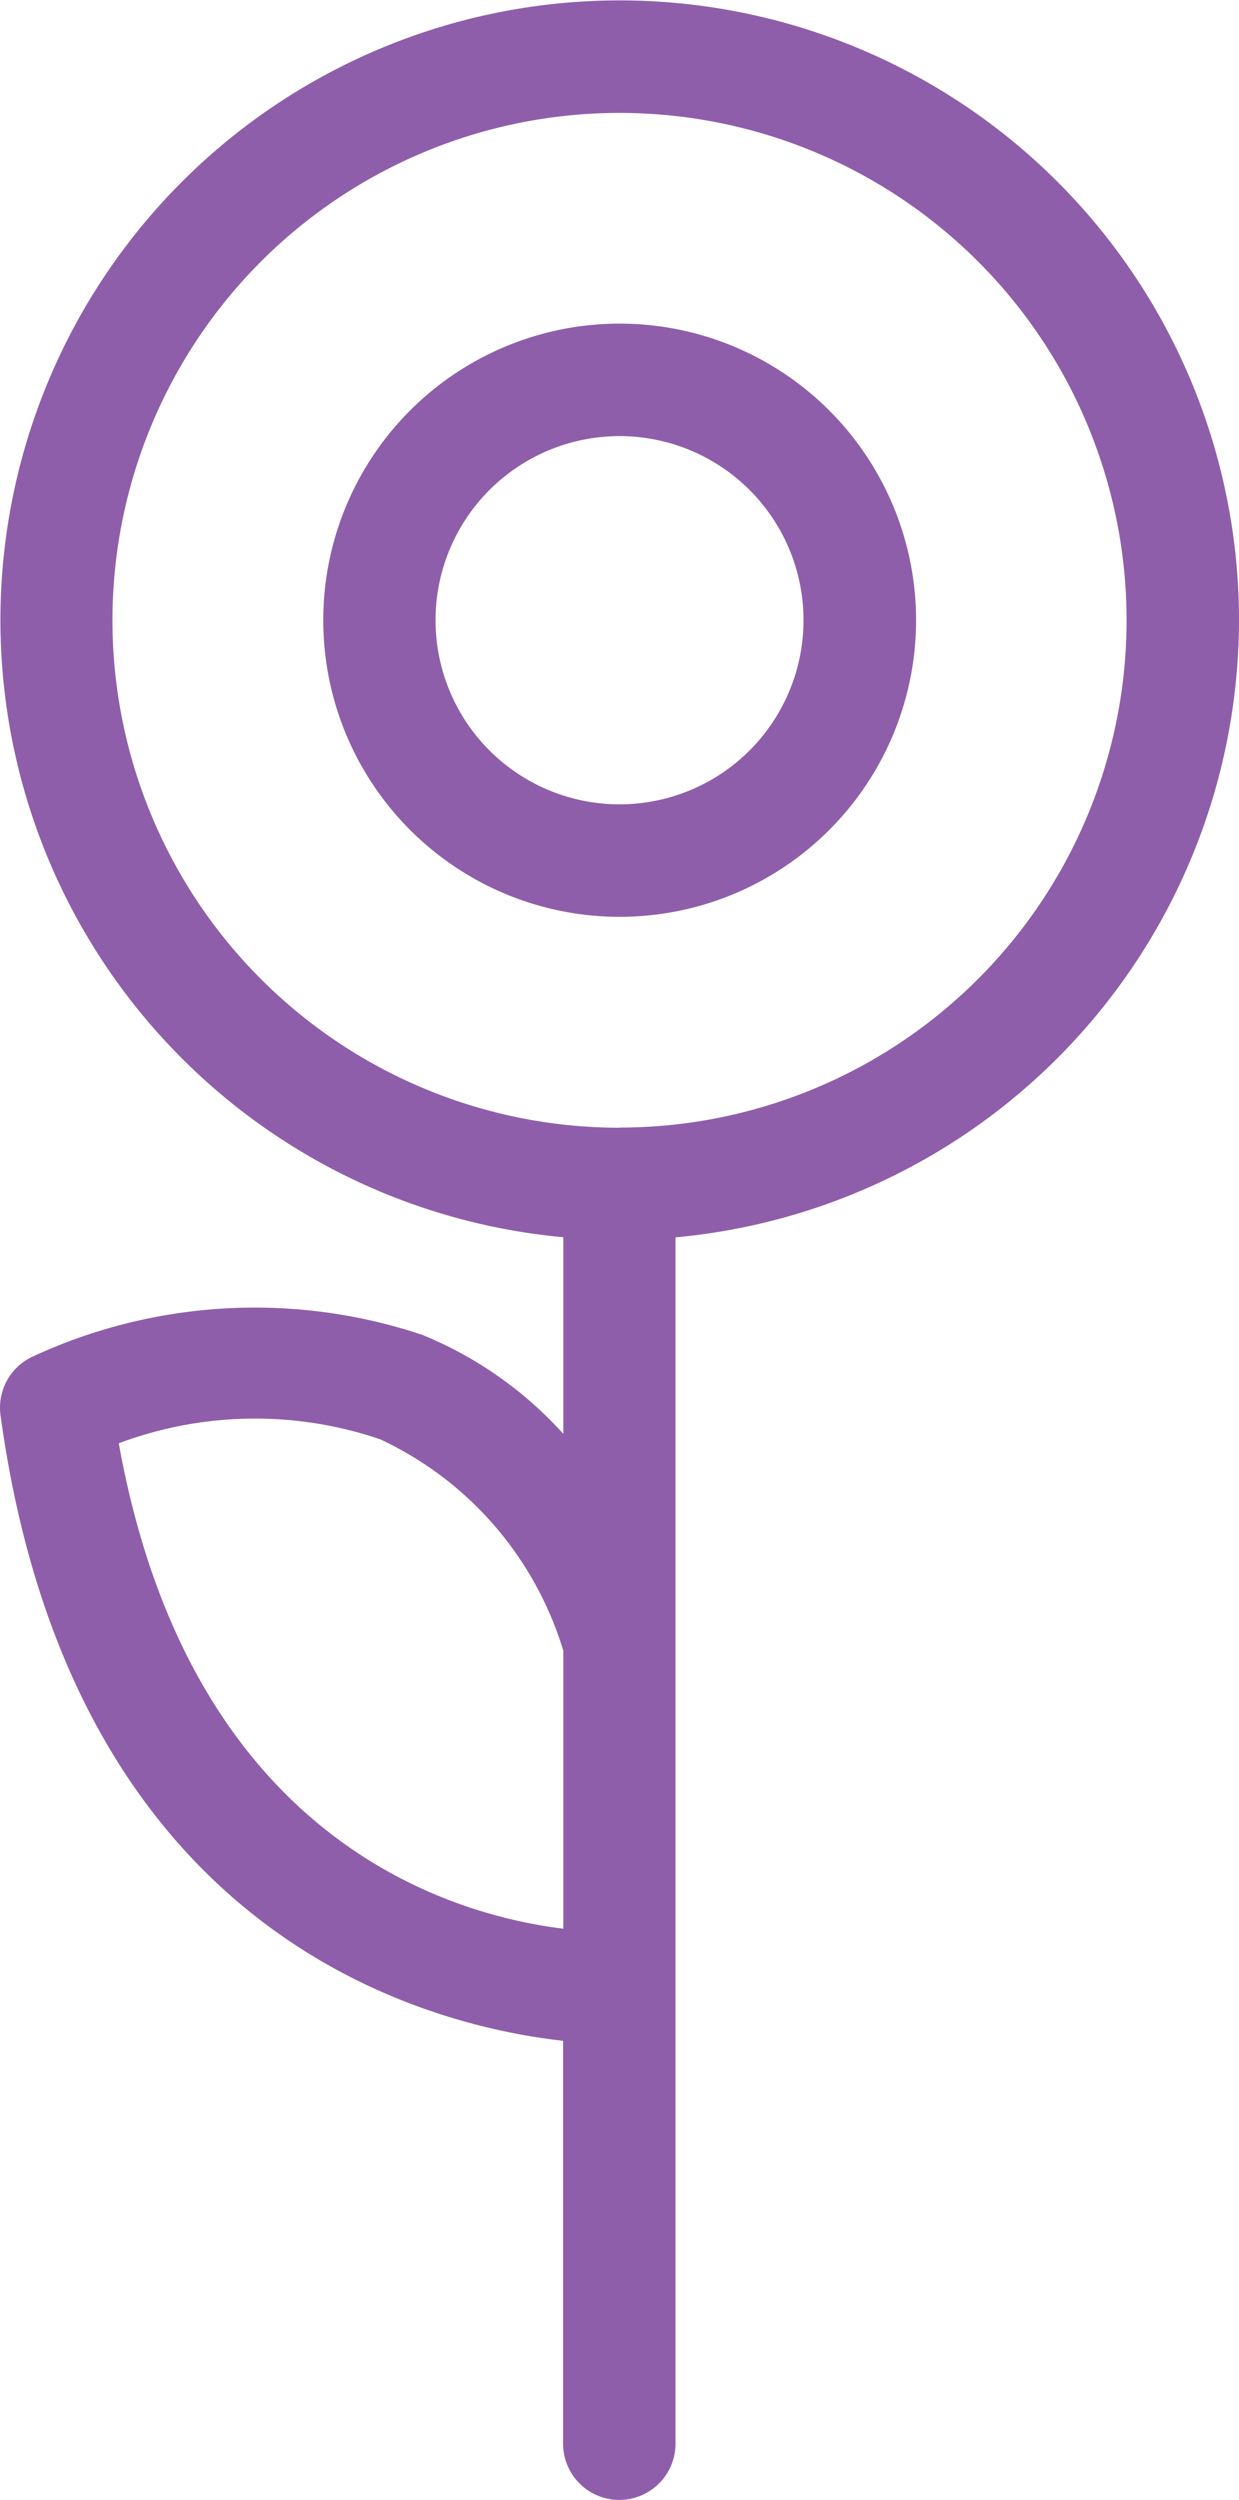 <svg id="invest" xmlns="http://www.w3.org/2000/svg" width="26.209" height="52.847" viewBox="0 0 26.209 52.847">
  <g id="Layer_4" data-name="Layer 4" transform="translate(0 0)">
    <path id="Path_5692" data-name="Path 5692" d="M39.188,14.886A13.1,13.1,0,1,0,24.895,27.929v4.157a8.166,8.166,0,0,0-2.988-2.095,11.178,11.178,0,0,0-8.261.472,1.19,1.19,0,0,0-.656,1.229c1.5,10.952,8.918,12.89,11.9,13.224v8.516a1.189,1.189,0,0,0,2.378,0v-25.5A13.117,13.117,0,0,0,39.188,14.886Zm-23.7,17.4A8.219,8.219,0,0,1,21.02,32.2a7.245,7.245,0,0,1,3.875,4.471v5.875C22.493,42.251,17,40.663,15.491,32.284Zm10.592-6.672A10.726,10.726,0,1,1,36.81,14.886,10.726,10.726,0,0,1,26.084,25.611Z" transform="translate(-12.979 -1.775)" fill="#8f5eab"/>
    <path id="Path_5693" data-name="Path 5693" d="M25,7.528a6.27,6.27,0,1,0,6.27,6.27A6.27,6.27,0,0,0,25,7.528ZM25,17.69A3.892,3.892,0,1,1,28.889,13.8,3.892,3.892,0,0,1,25,17.69Z" transform="translate(-11.892 -0.687)" fill="#8f5eab"/>
  </g>
</svg>

